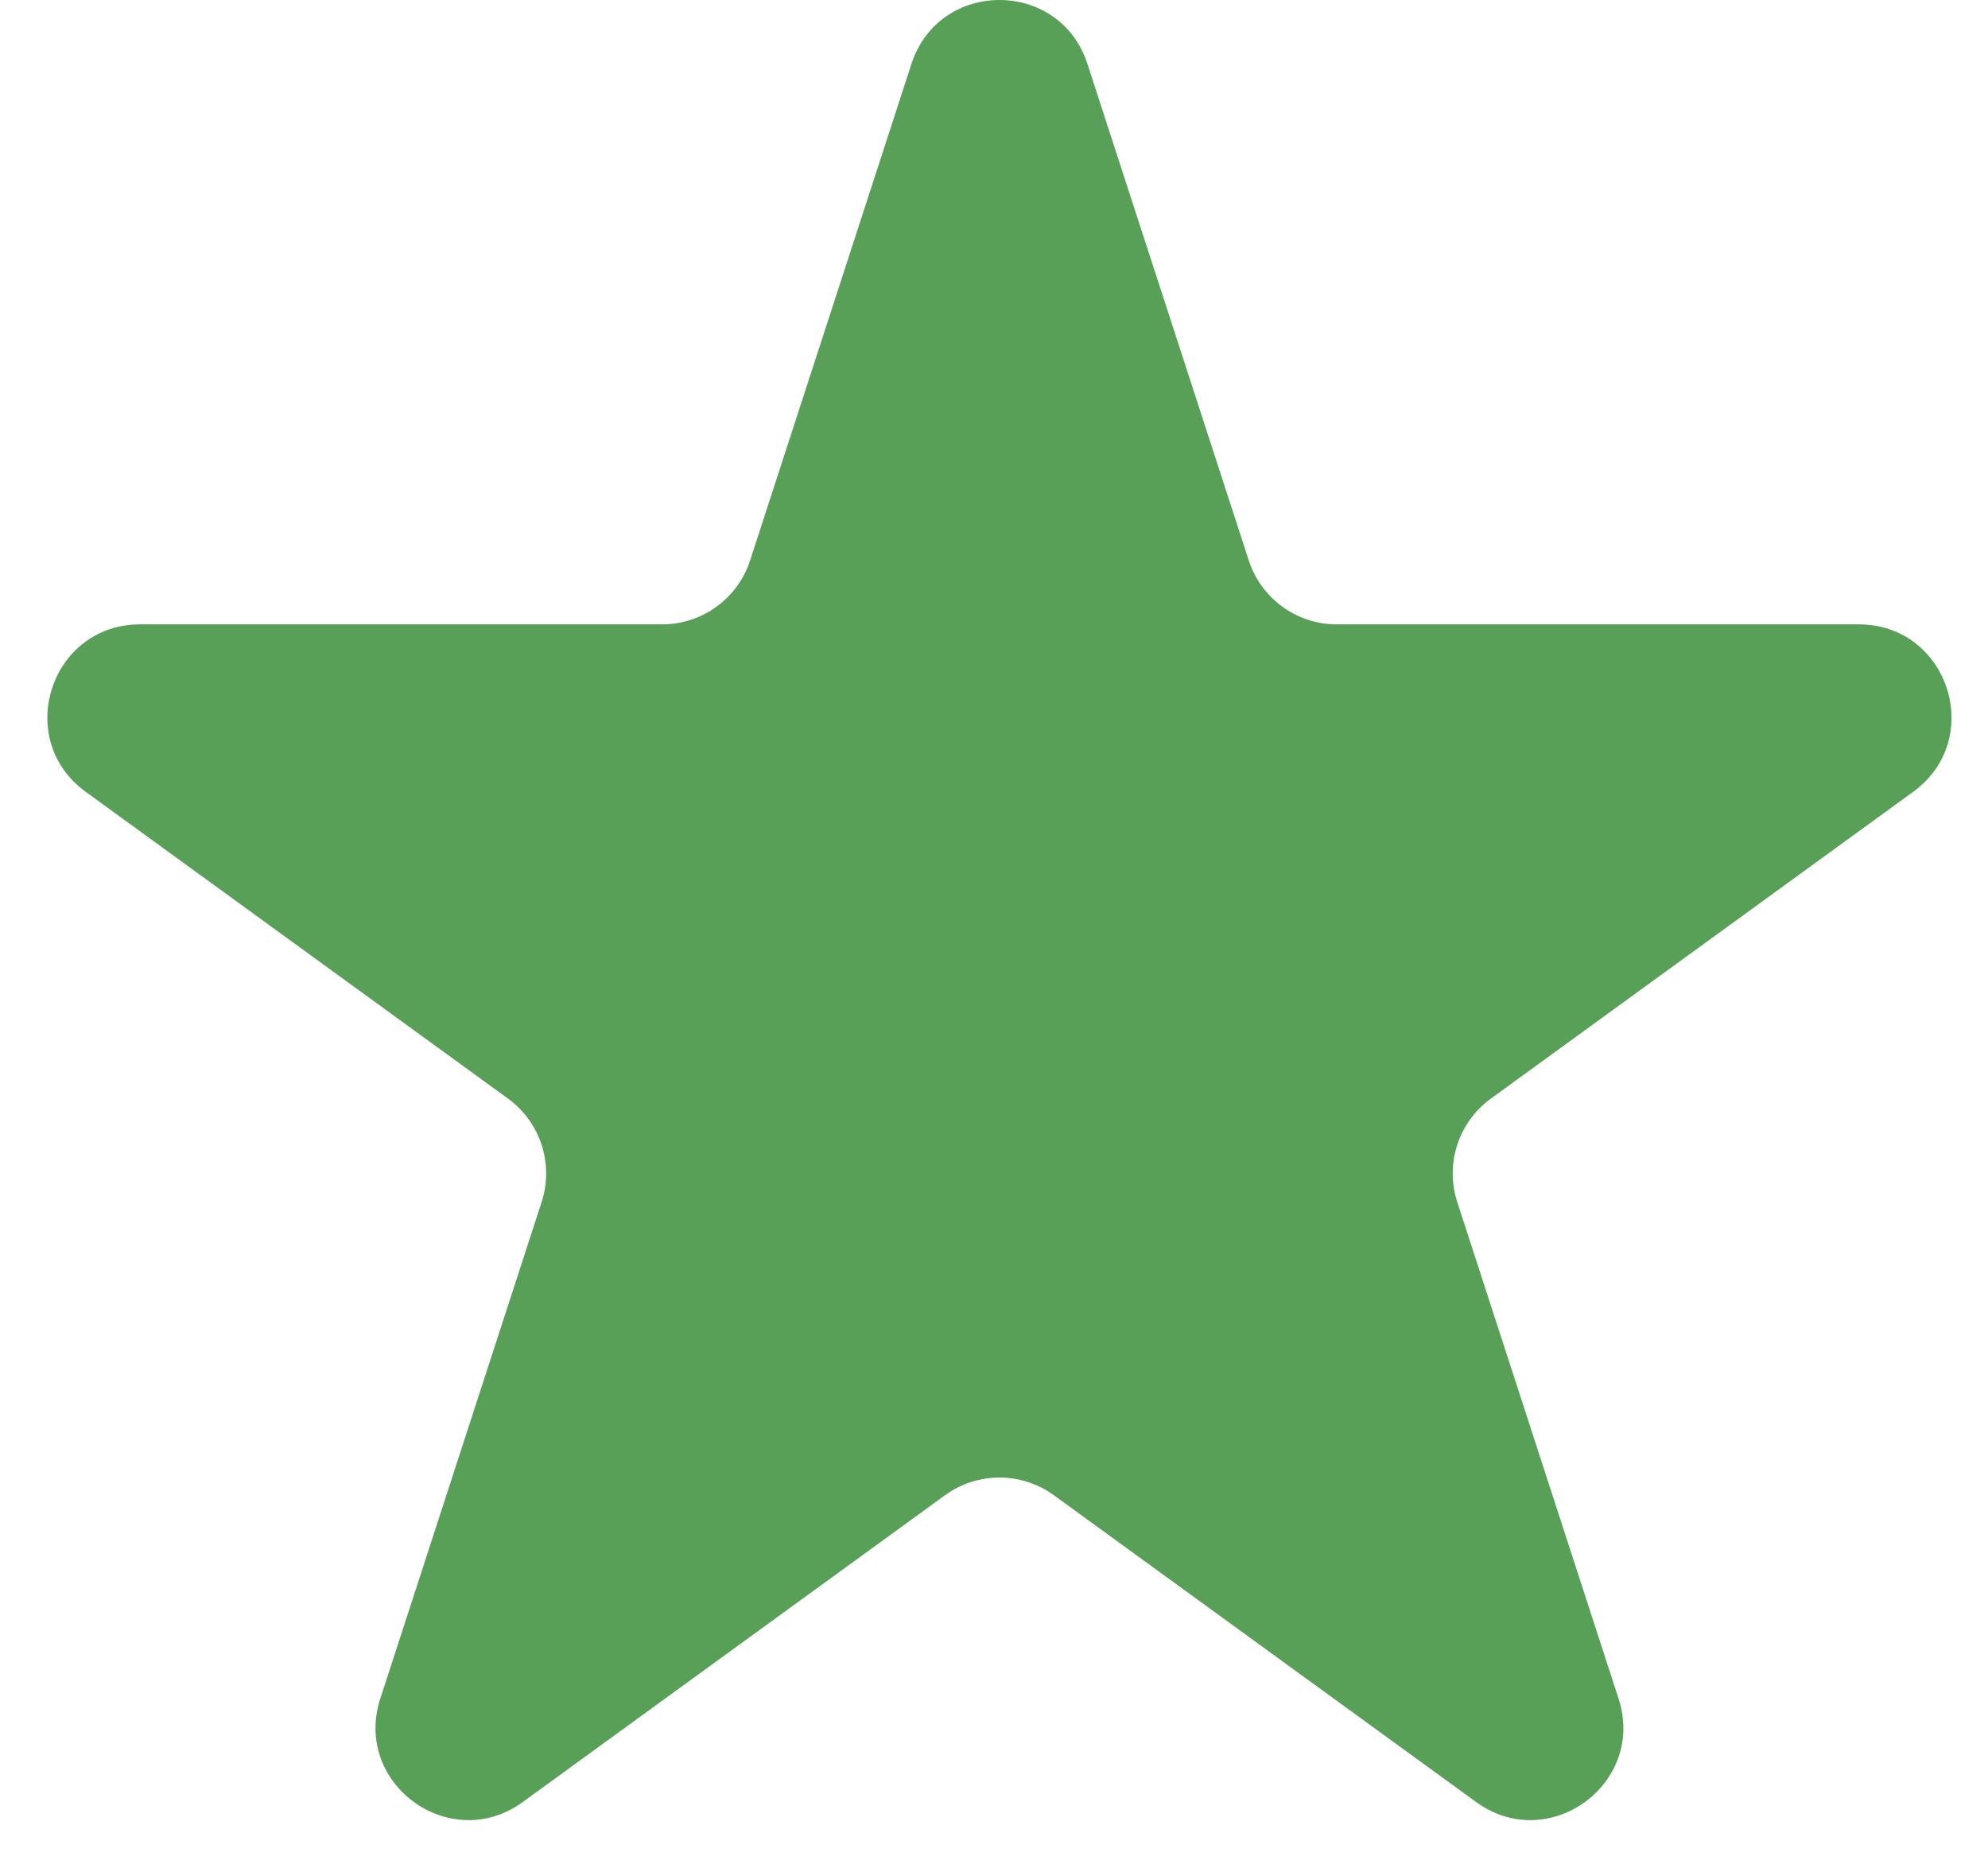 <svg width="32" height="30" viewBox="0 0 32 30" fill="none" xmlns="http://www.w3.org/2000/svg">
<path d="M14.671 1.029C15.117 -0.343 17.058 -0.343 17.504 1.029L20.101 9.021C20.3 9.634 20.872 10.05 21.517 10.05H29.92C31.363 10.05 31.963 11.896 30.796 12.745L23.998 17.683C23.476 18.063 23.257 18.735 23.457 19.349L26.053 27.34C26.499 28.713 24.928 29.854 23.761 29.006L16.963 24.067C16.441 23.688 15.734 23.688 15.212 24.067L8.414 29.006C7.247 29.854 5.676 28.713 6.122 27.34L8.718 19.349C8.918 18.735 8.699 18.063 8.177 17.683L1.379 12.745C0.212 11.896 0.812 10.05 2.255 10.05H10.658C11.303 10.05 11.875 9.634 12.074 9.021L14.671 1.029Z" fill="#589F57"/>
</svg>
